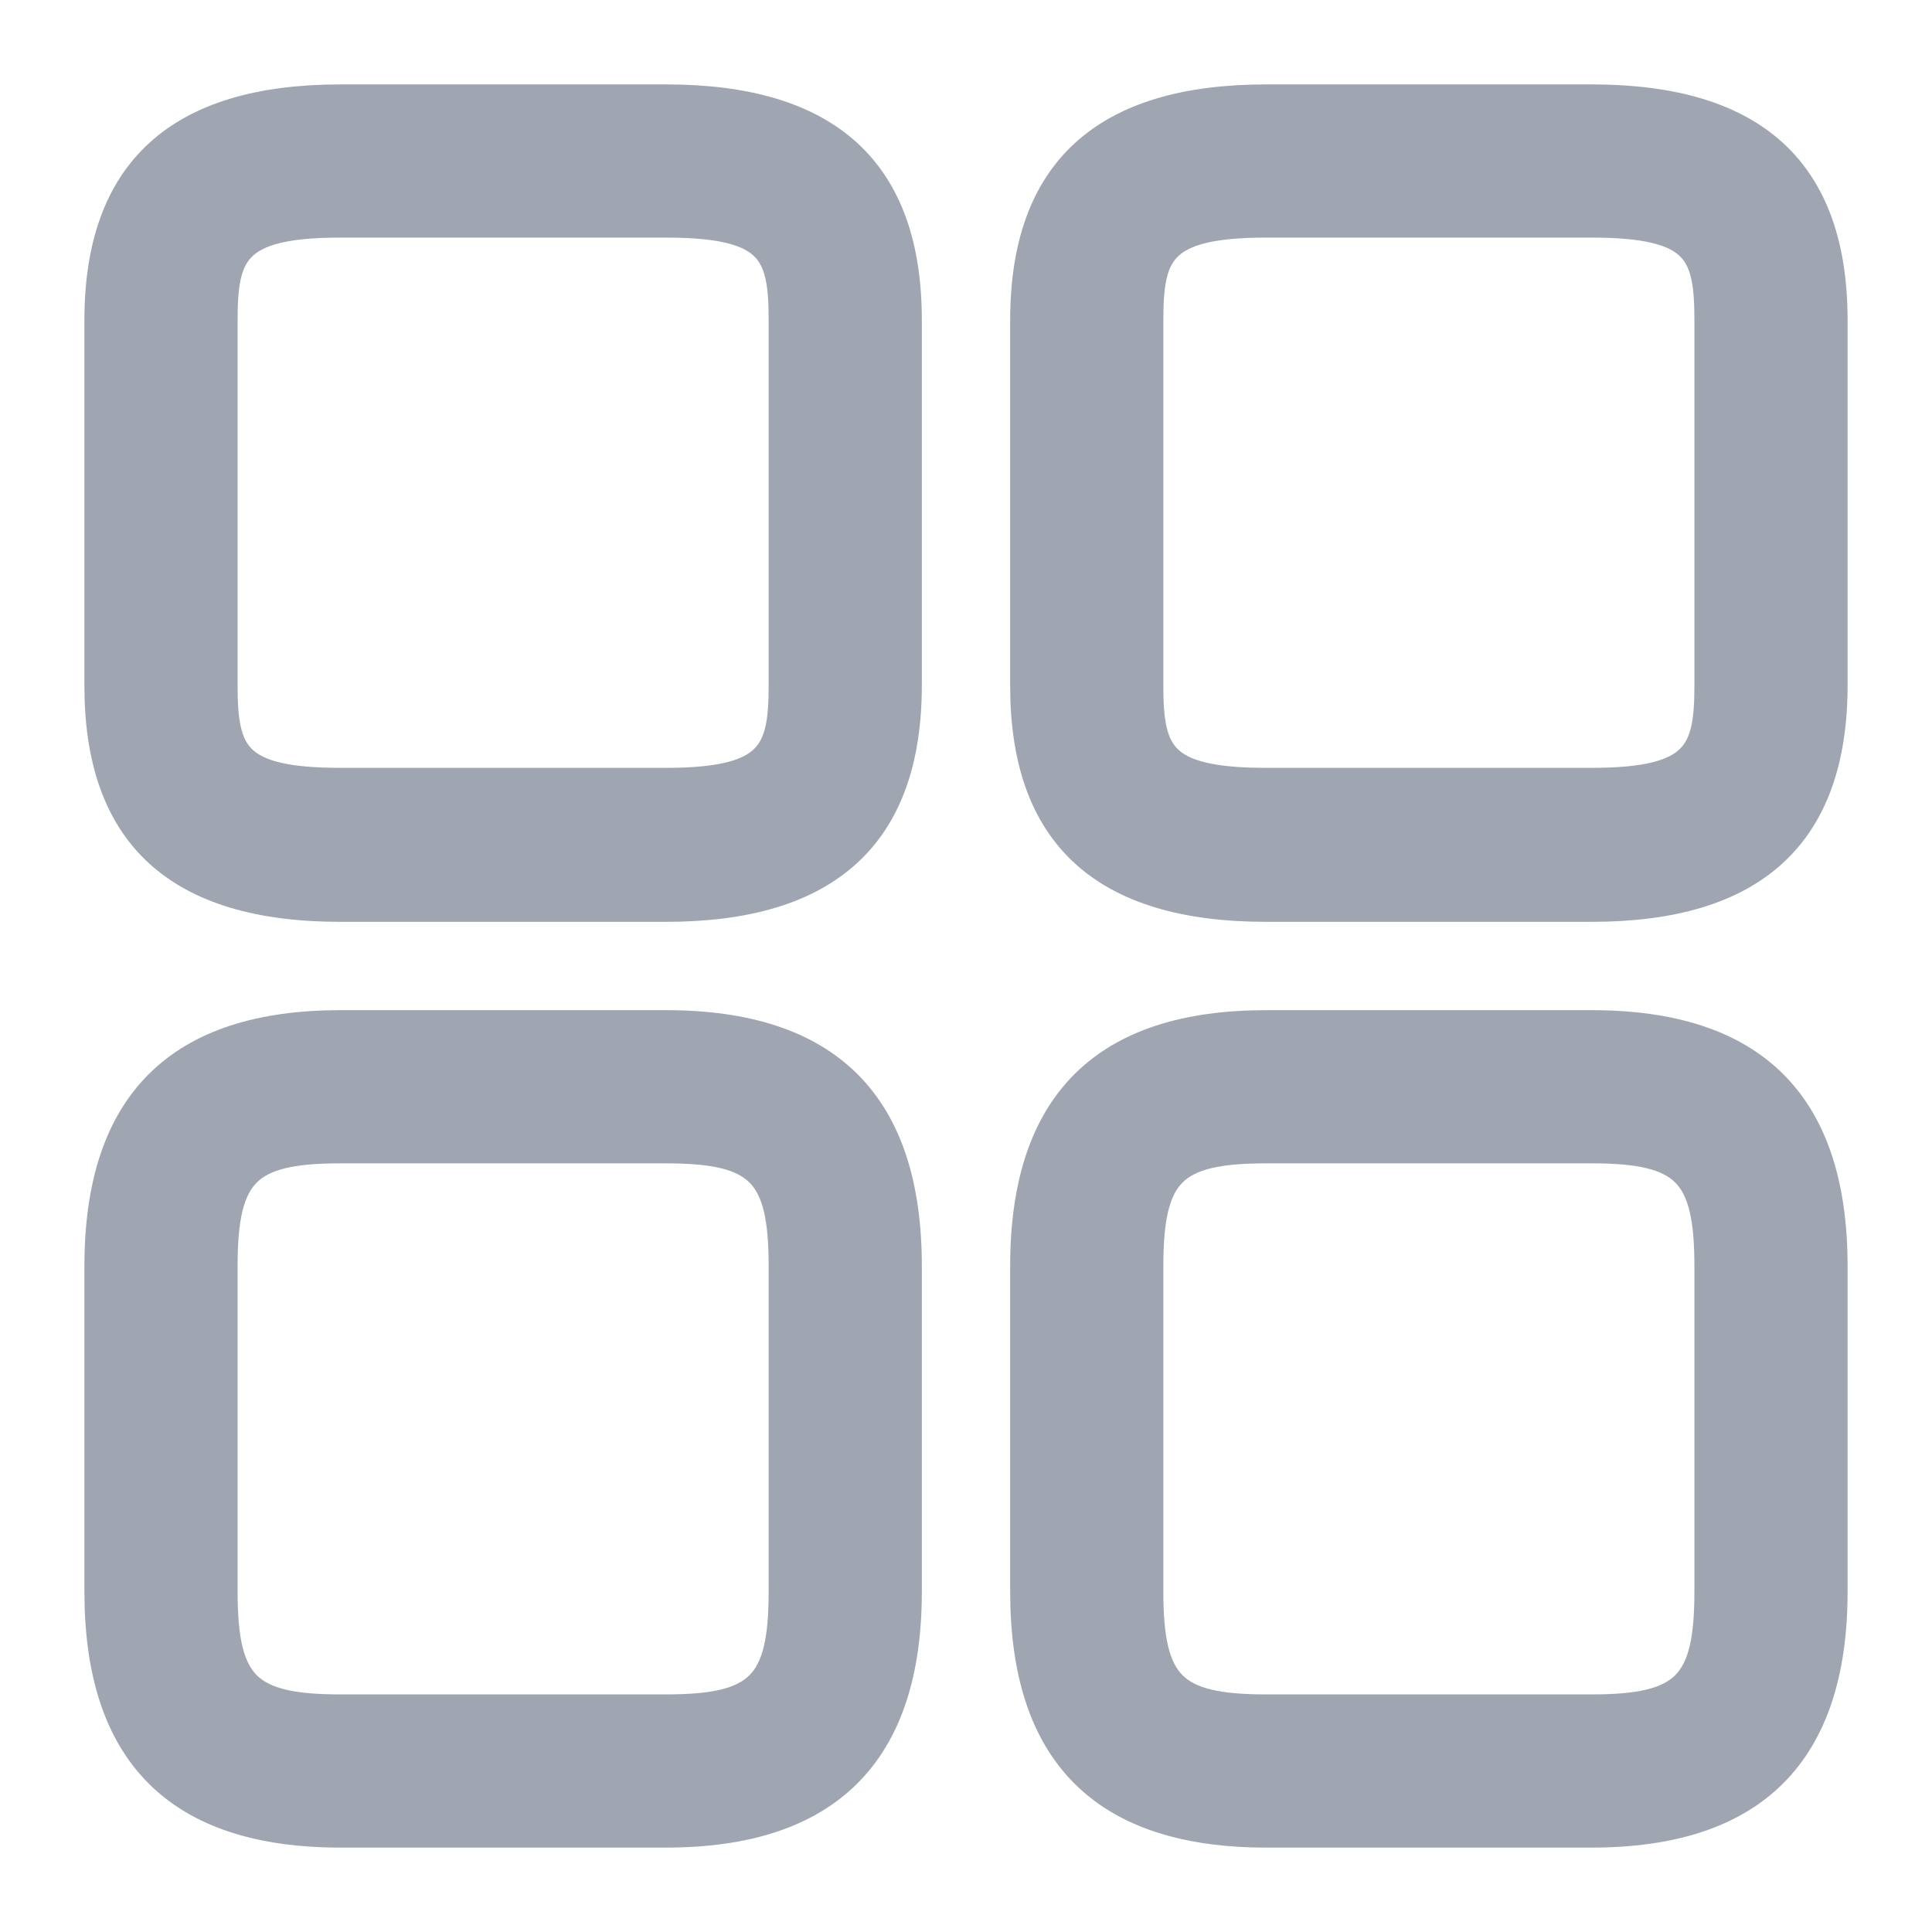 <svg width="24" height="24" viewBox="0 0 24 24" fill="none" xmlns="http://www.w3.org/2000/svg">
<path d="M19.77 11.25H15.73C13.72 11.25 12.75 10.36 12.75 8.52V3.98C12.75 2.14 13.73 1.25 15.73 1.25H19.77C21.78 1.25 22.75 2.14 22.75 3.98V8.51C22.75 10.36 21.77 11.25 19.77 11.25ZM15.73 2.75C14.39 2.75 14.25 3.13 14.25 3.98V8.51C14.25 9.37 14.39 9.74 15.73 9.74H19.77C21.11 9.74 21.25 9.36 21.25 8.51V3.98C21.25 3.12 21.11 2.75 19.77 2.75H15.73Z" fill="#A0A6B1" stroke="#A0A6B1" stroke-width="0.403"/>
<path d="M19.77 22.75H15.73C13.72 22.75 12.75 21.77 12.75 19.77V15.73C12.75 13.72 13.73 12.75 15.73 12.75H19.77C21.78 12.75 22.75 13.73 22.75 15.73V19.77C22.75 21.77 21.77 22.75 19.77 22.75ZM15.73 14.25C14.55 14.25 14.25 14.55 14.25 15.73V19.77C14.25 20.95 14.55 21.25 15.73 21.25H19.77C20.95 21.25 21.25 20.95 21.25 19.77V15.73C21.25 14.55 20.95 14.25 19.77 14.25H15.73Z" fill="#A0A6B1" stroke="#A0A6B1" stroke-width="0.403"/>
<path d="M8.27 11.25H4.23C2.22 11.25 1.25 10.36 1.25 8.52V3.98C1.25 2.14 2.23 1.25 4.23 1.25H8.27C10.28 1.25 11.25 2.14 11.25 3.98V8.51C11.25 10.36 10.27 11.25 8.27 11.25ZM4.23 2.75C2.89 2.75 2.75 3.13 2.75 3.98V8.51C2.75 9.37 2.89 9.74 4.23 9.74H8.27C9.61 9.74 9.75 9.36 9.75 8.51V3.98C9.75 3.12 9.61 2.75 8.27 2.75H4.23Z" fill="#A0A6B1" stroke="#A0A6B1" stroke-width="0.403"/>
<path d="M8.27 22.75H4.23C2.22 22.75 1.25 21.77 1.25 19.77V15.73C1.25 13.72 2.23 12.75 4.23 12.75H8.27C10.28 12.75 11.25 13.73 11.25 15.73V19.77C11.25 21.77 10.27 22.75 8.27 22.75ZM4.23 14.25C3.05 14.25 2.75 14.55 2.75 15.73V19.77C2.75 20.95 3.05 21.25 4.23 21.25H8.27C9.45 21.25 9.75 20.95 9.75 19.77V15.73C9.75 14.55 9.45 14.25 8.27 14.25H4.23Z" fill="#A0A6B1" stroke="#A0A6B1" stroke-width="0.403"/>
</svg>
